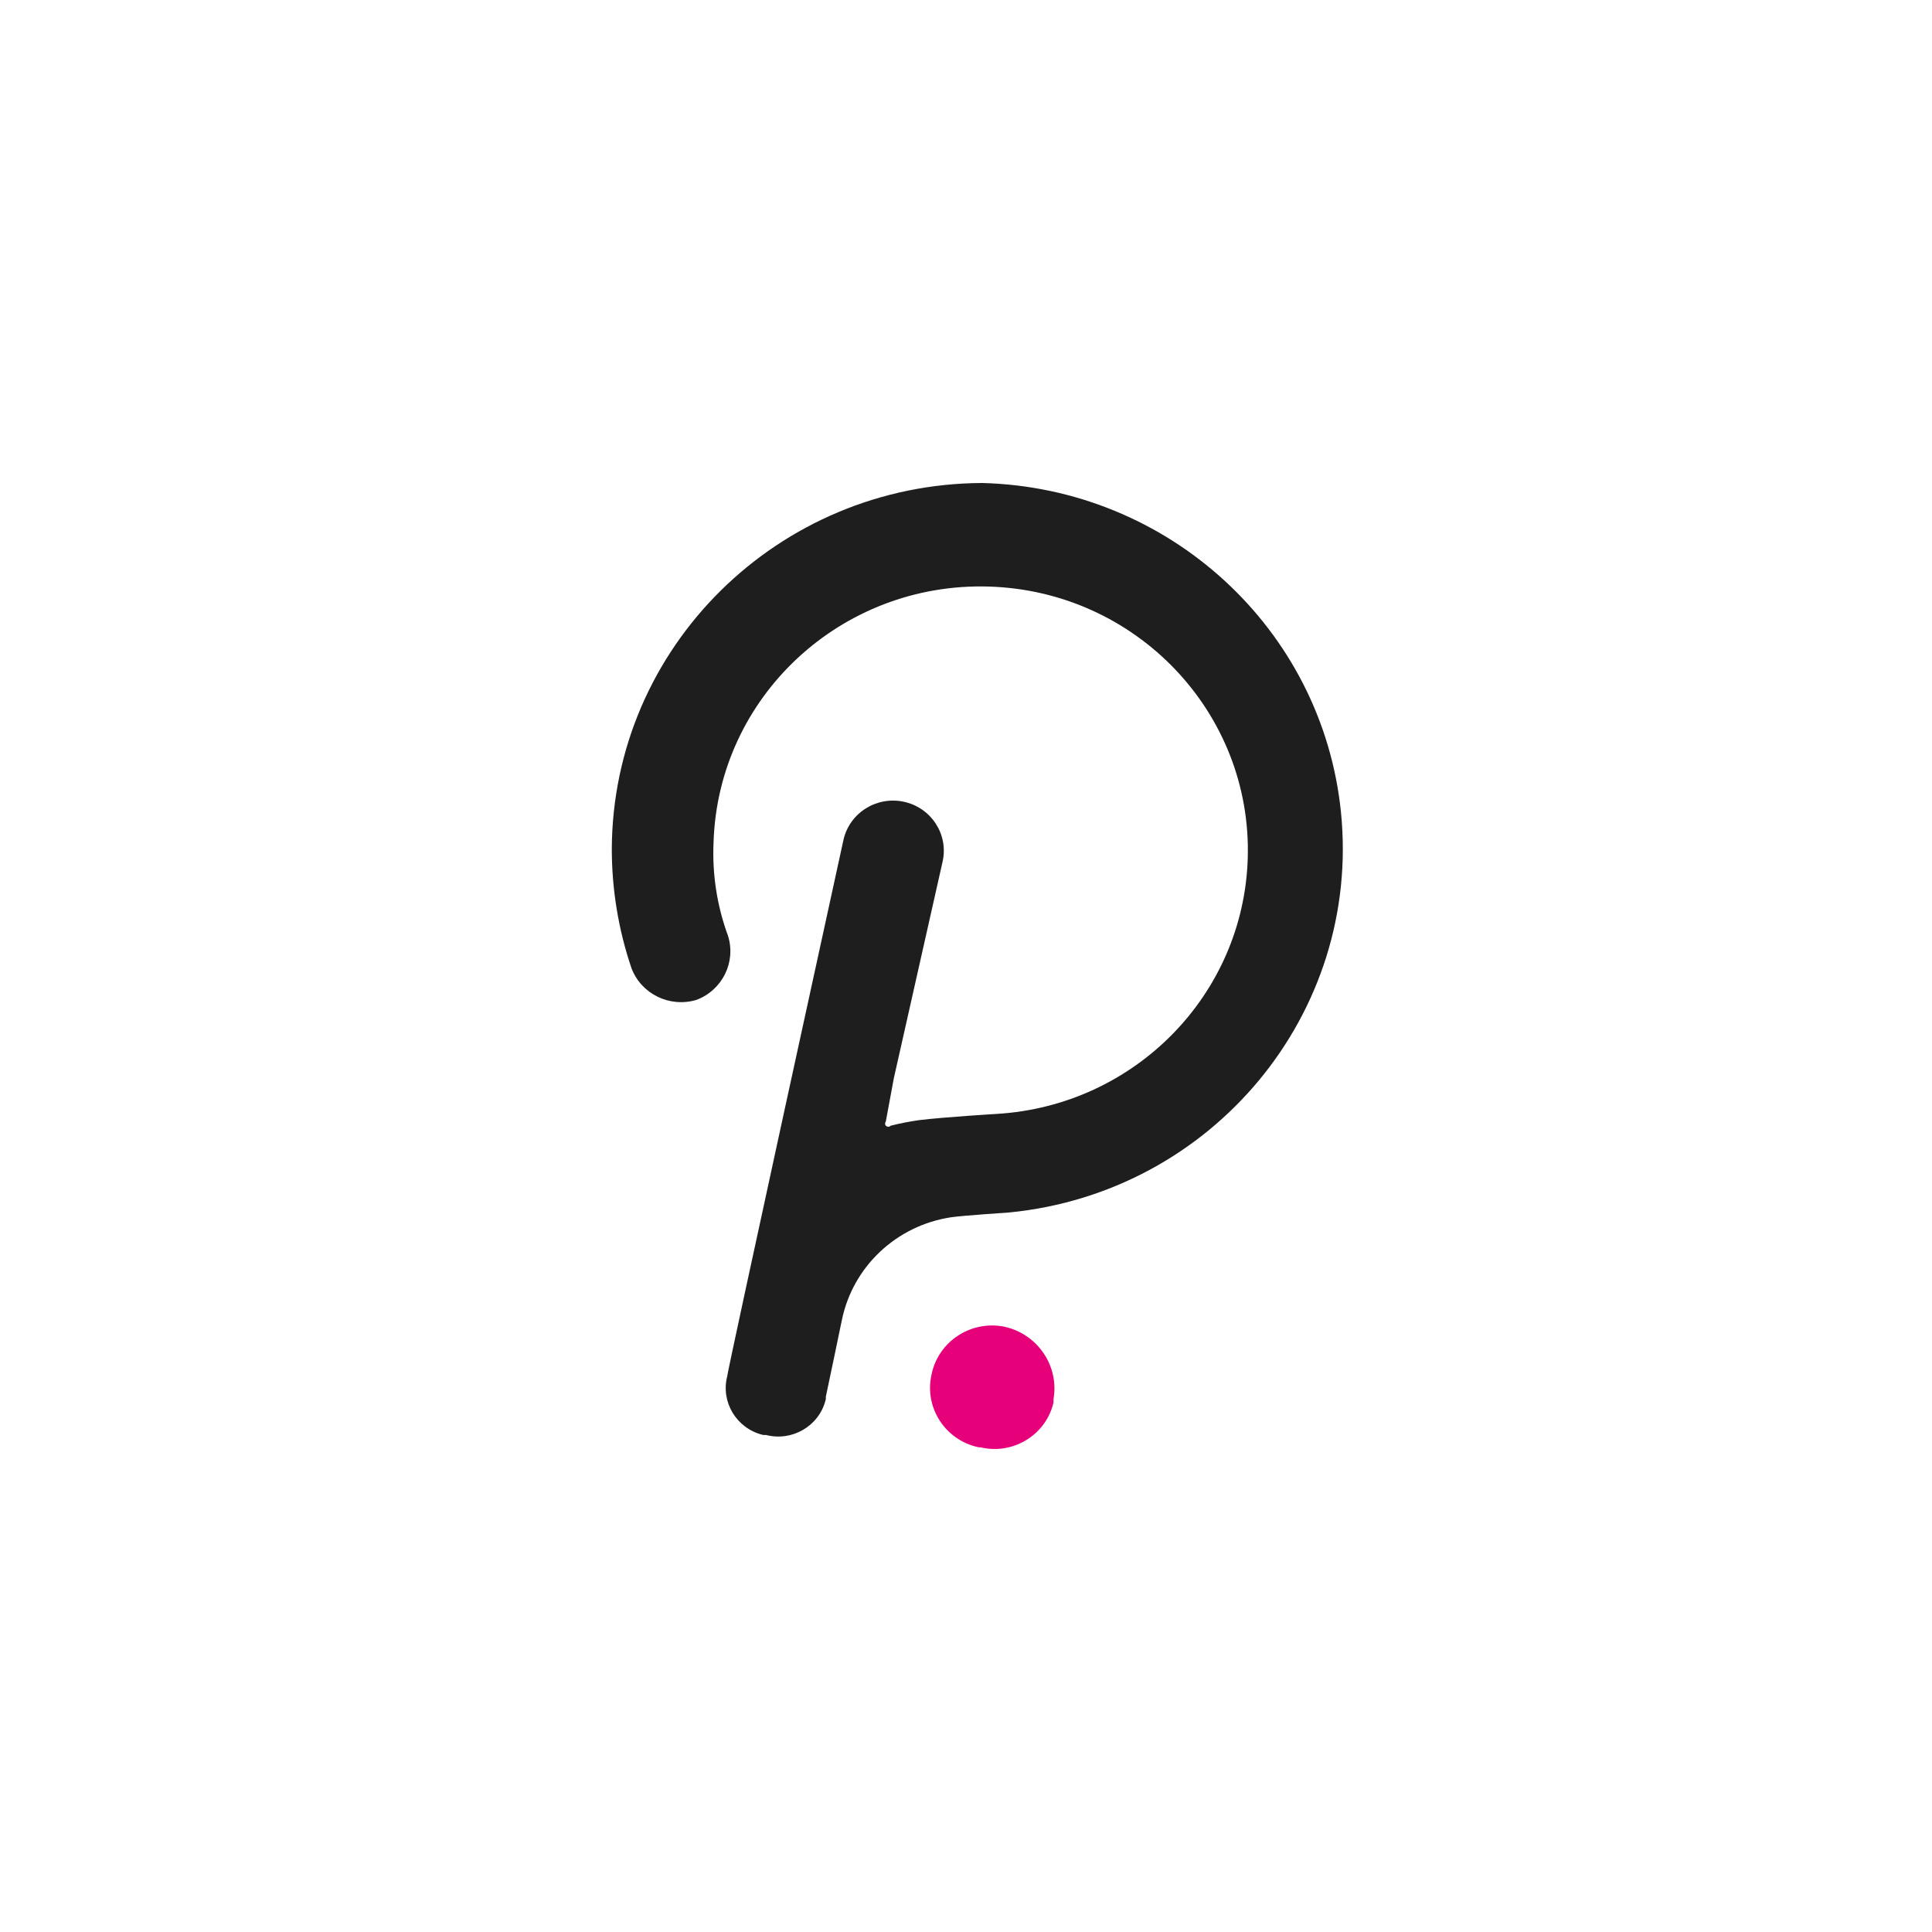 <svg width="60" height="60" viewBox="0 0 60 60" fill="none" xmlns="http://www.w3.org/2000/svg">
<path d="M30.504 15C24.161 15.025 19.026 20.099 19 26.365C19 27.62 19.205 28.866 19.607 30.056C19.906 30.867 20.796 31.303 21.63 31.052C22.437 30.747 22.865 29.875 22.608 29.06C22.267 28.133 22.116 27.149 22.16 26.163C22.299 21.638 26.124 18.079 30.705 18.216C35.286 18.352 38.888 22.131 38.75 26.657C38.62 30.894 35.242 34.335 30.959 34.593C30.959 34.593 29.344 34.69 28.541 34.787C28.245 34.829 27.951 34.886 27.661 34.96C27.62 35.002 27.553 35.002 27.511 34.961L27.509 34.96C27.48 34.922 27.48 34.87 27.509 34.833L27.759 33.485L29.276 26.747C29.458 25.906 28.916 25.078 28.064 24.898C27.212 24.718 26.374 25.254 26.192 26.095C26.192 26.095 22.585 42.589 22.585 42.738C22.379 43.54 22.869 44.355 23.68 44.559C23.689 44.561 23.699 44.564 23.707 44.565H23.791C24.601 44.772 25.429 44.29 25.637 43.49C25.641 43.477 25.645 43.463 25.647 43.449C25.645 43.424 25.645 43.399 25.647 43.375C25.692 43.181 26.147 40.986 26.147 40.986C26.491 39.33 27.843 38.06 29.534 37.804C29.882 37.751 31.346 37.654 31.346 37.654C37.664 37.032 42.275 31.467 41.645 25.225C41.069 19.532 36.295 15.149 30.504 15Z" fill="#1E1E1E"/>
<path d="M31.201 41.204C30.164 40.991 29.149 41.649 28.933 42.672C28.931 42.682 28.93 42.692 28.927 42.701C28.703 43.719 29.356 44.724 30.387 44.946C30.388 44.946 30.389 44.946 30.391 44.947H30.444C31.453 45.188 32.469 44.575 32.712 43.578C32.714 43.571 32.715 43.563 32.718 43.556V43.452C32.896 42.423 32.231 41.437 31.201 41.204Z" fill="#E6007A"/>
</svg>
